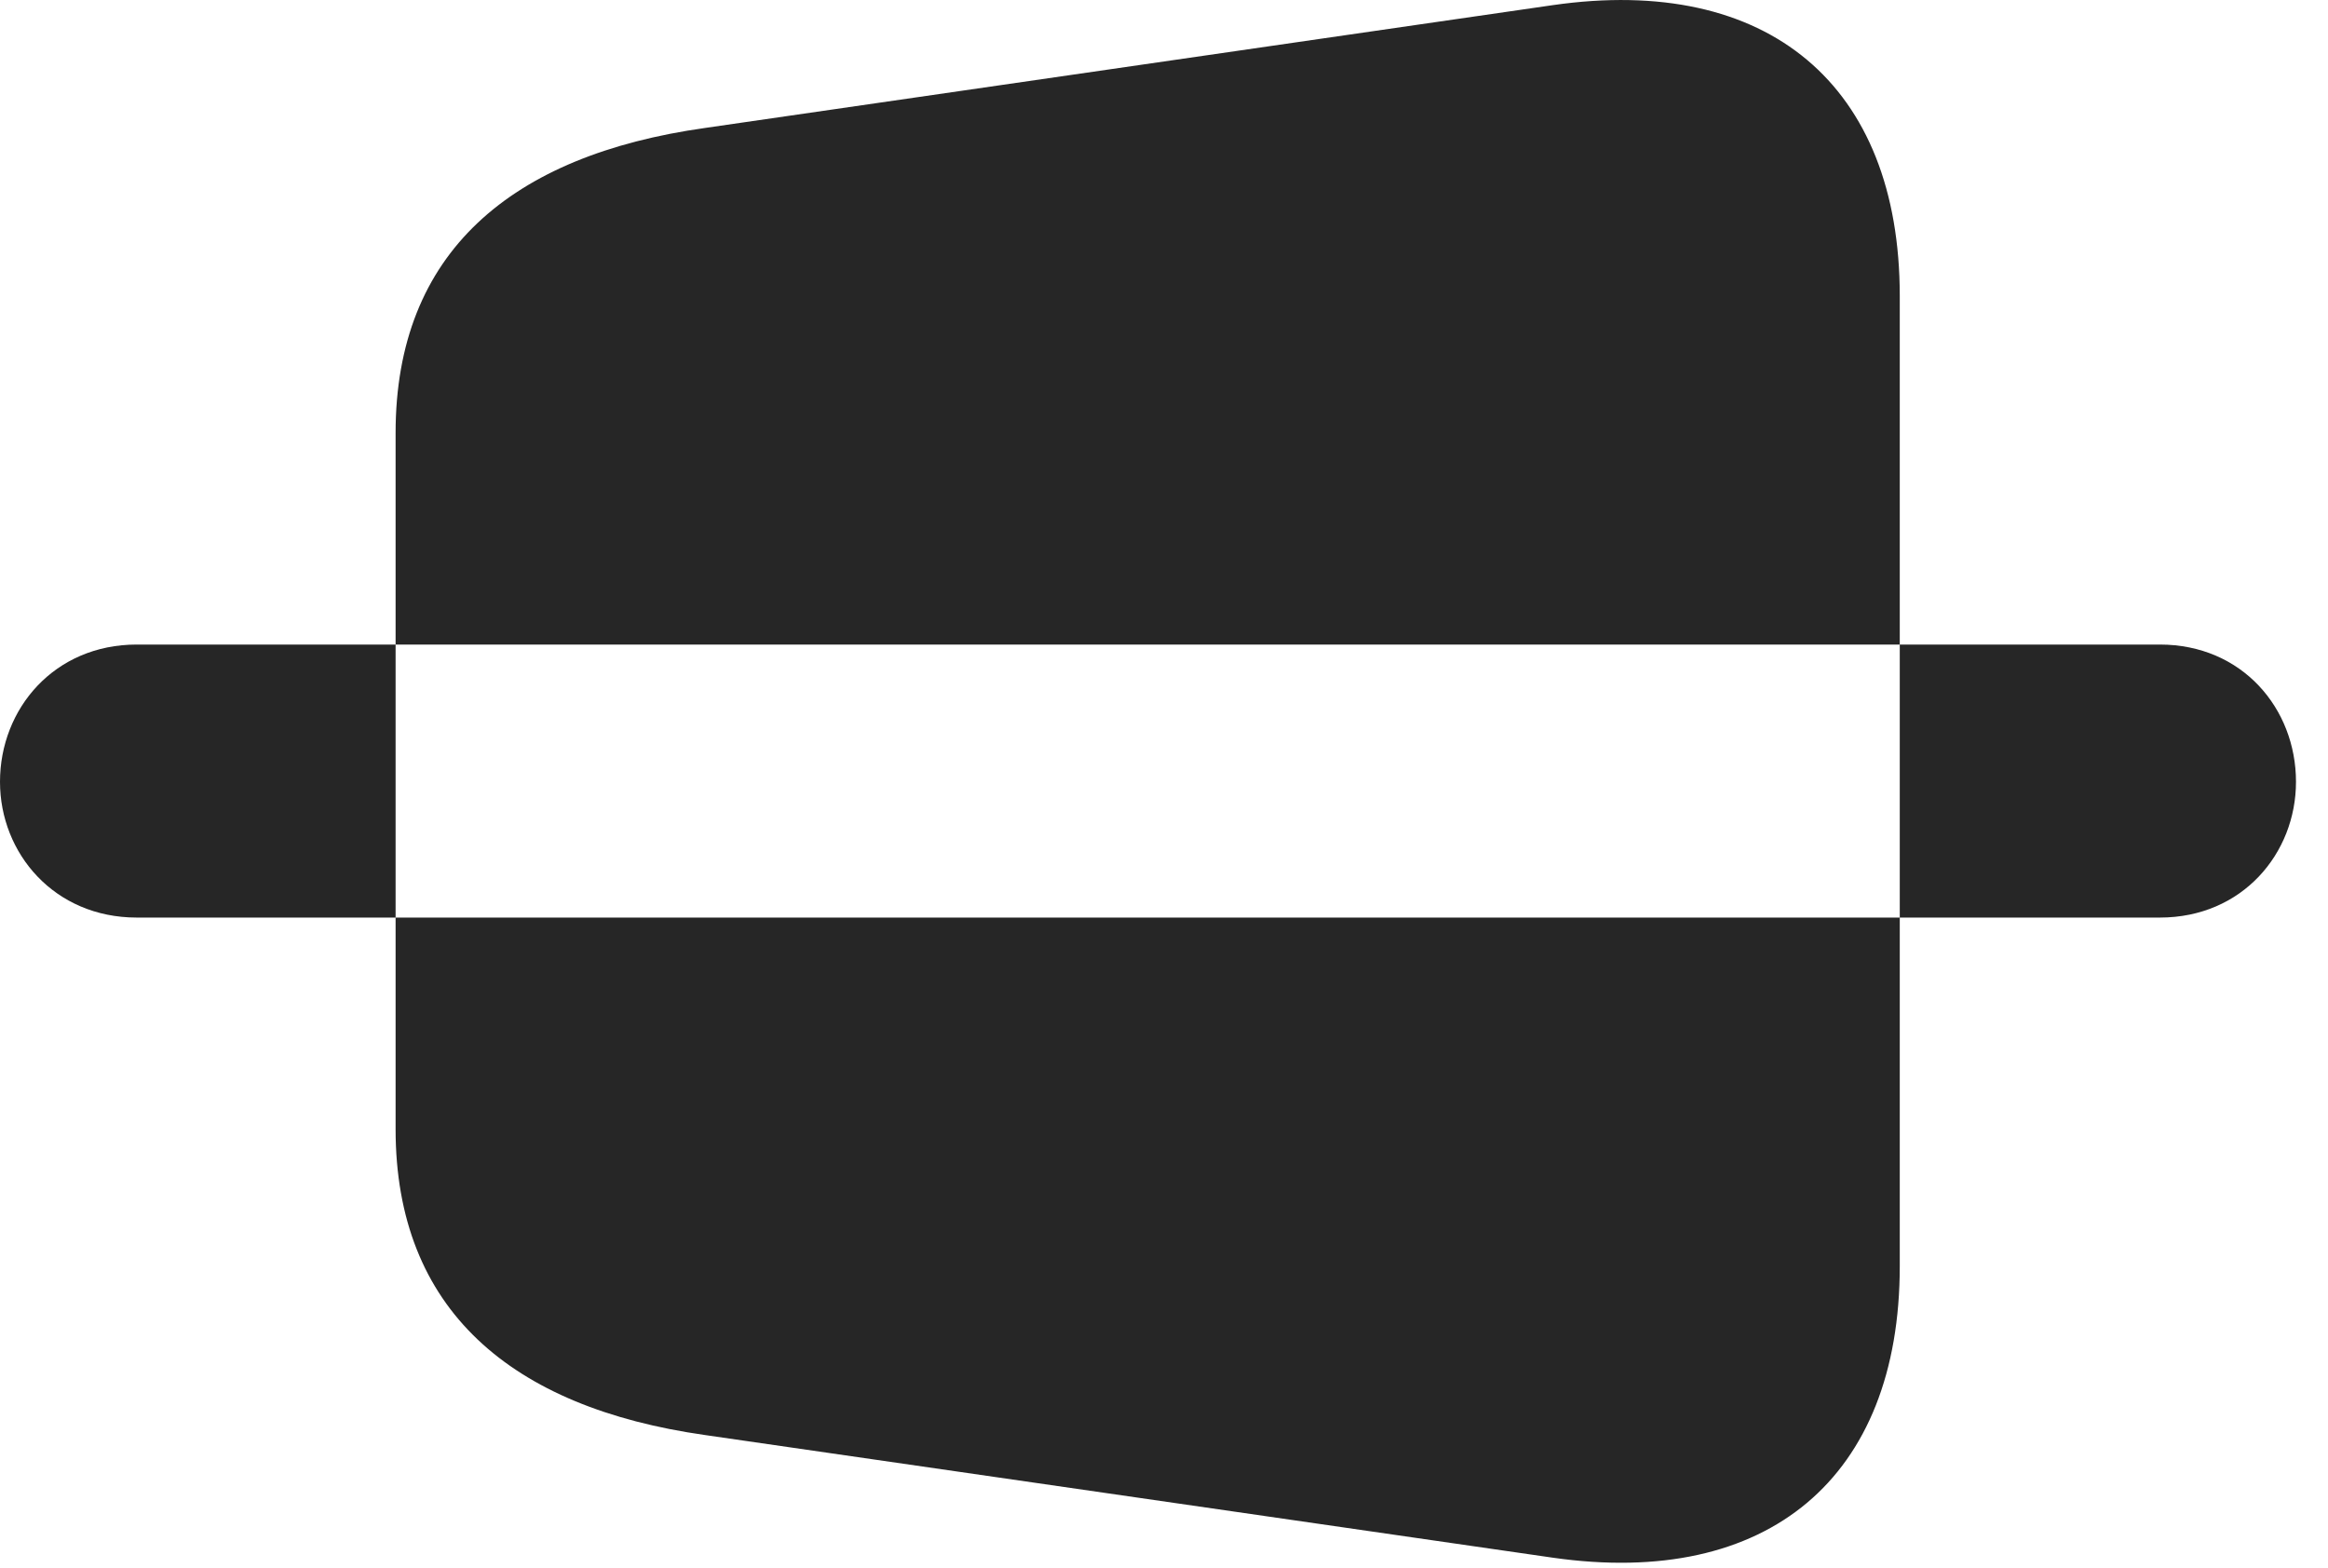 <?xml version="1.0" encoding="UTF-8"?>
<!--Generator: Apple Native CoreSVG 326-->
<!DOCTYPE svg PUBLIC "-//W3C//DTD SVG 1.1//EN" "http://www.w3.org/Graphics/SVG/1.1/DTD/svg11.dtd">
<svg version="1.1" xmlns="http://www.w3.org/2000/svg" xmlns:xlink="http://www.w3.org/1999/xlink"
       viewBox="0 0 26.252 17.687">
       <g>
              <rect height="17.687" opacity="0" width="26.252" x="0" y="0" />
              <path d="M7.951 16.184L17.51 17.567C19.937 17.914 21.423 16.667 21.423 14.28L21.423 3.338C21.423 0.958 19.937-0.291 17.51 0.058L7.951 1.443C5.763 1.751 4.461 2.846 4.461 4.883L4.461 12.734C4.461 14.769 5.763 15.874 7.951 16.184ZM1.542 10.348C0.614 10.348 0 9.625 0 8.817C0 7.991 0.614 7.269 1.542 7.269L24.356 7.269C25.285 7.269 25.891 7.991 25.891 8.817C25.891 9.625 25.285 10.348 24.356 10.348Z"
                     fill="currentColor" fill-opacity="0.85" />
       </g>
</svg>